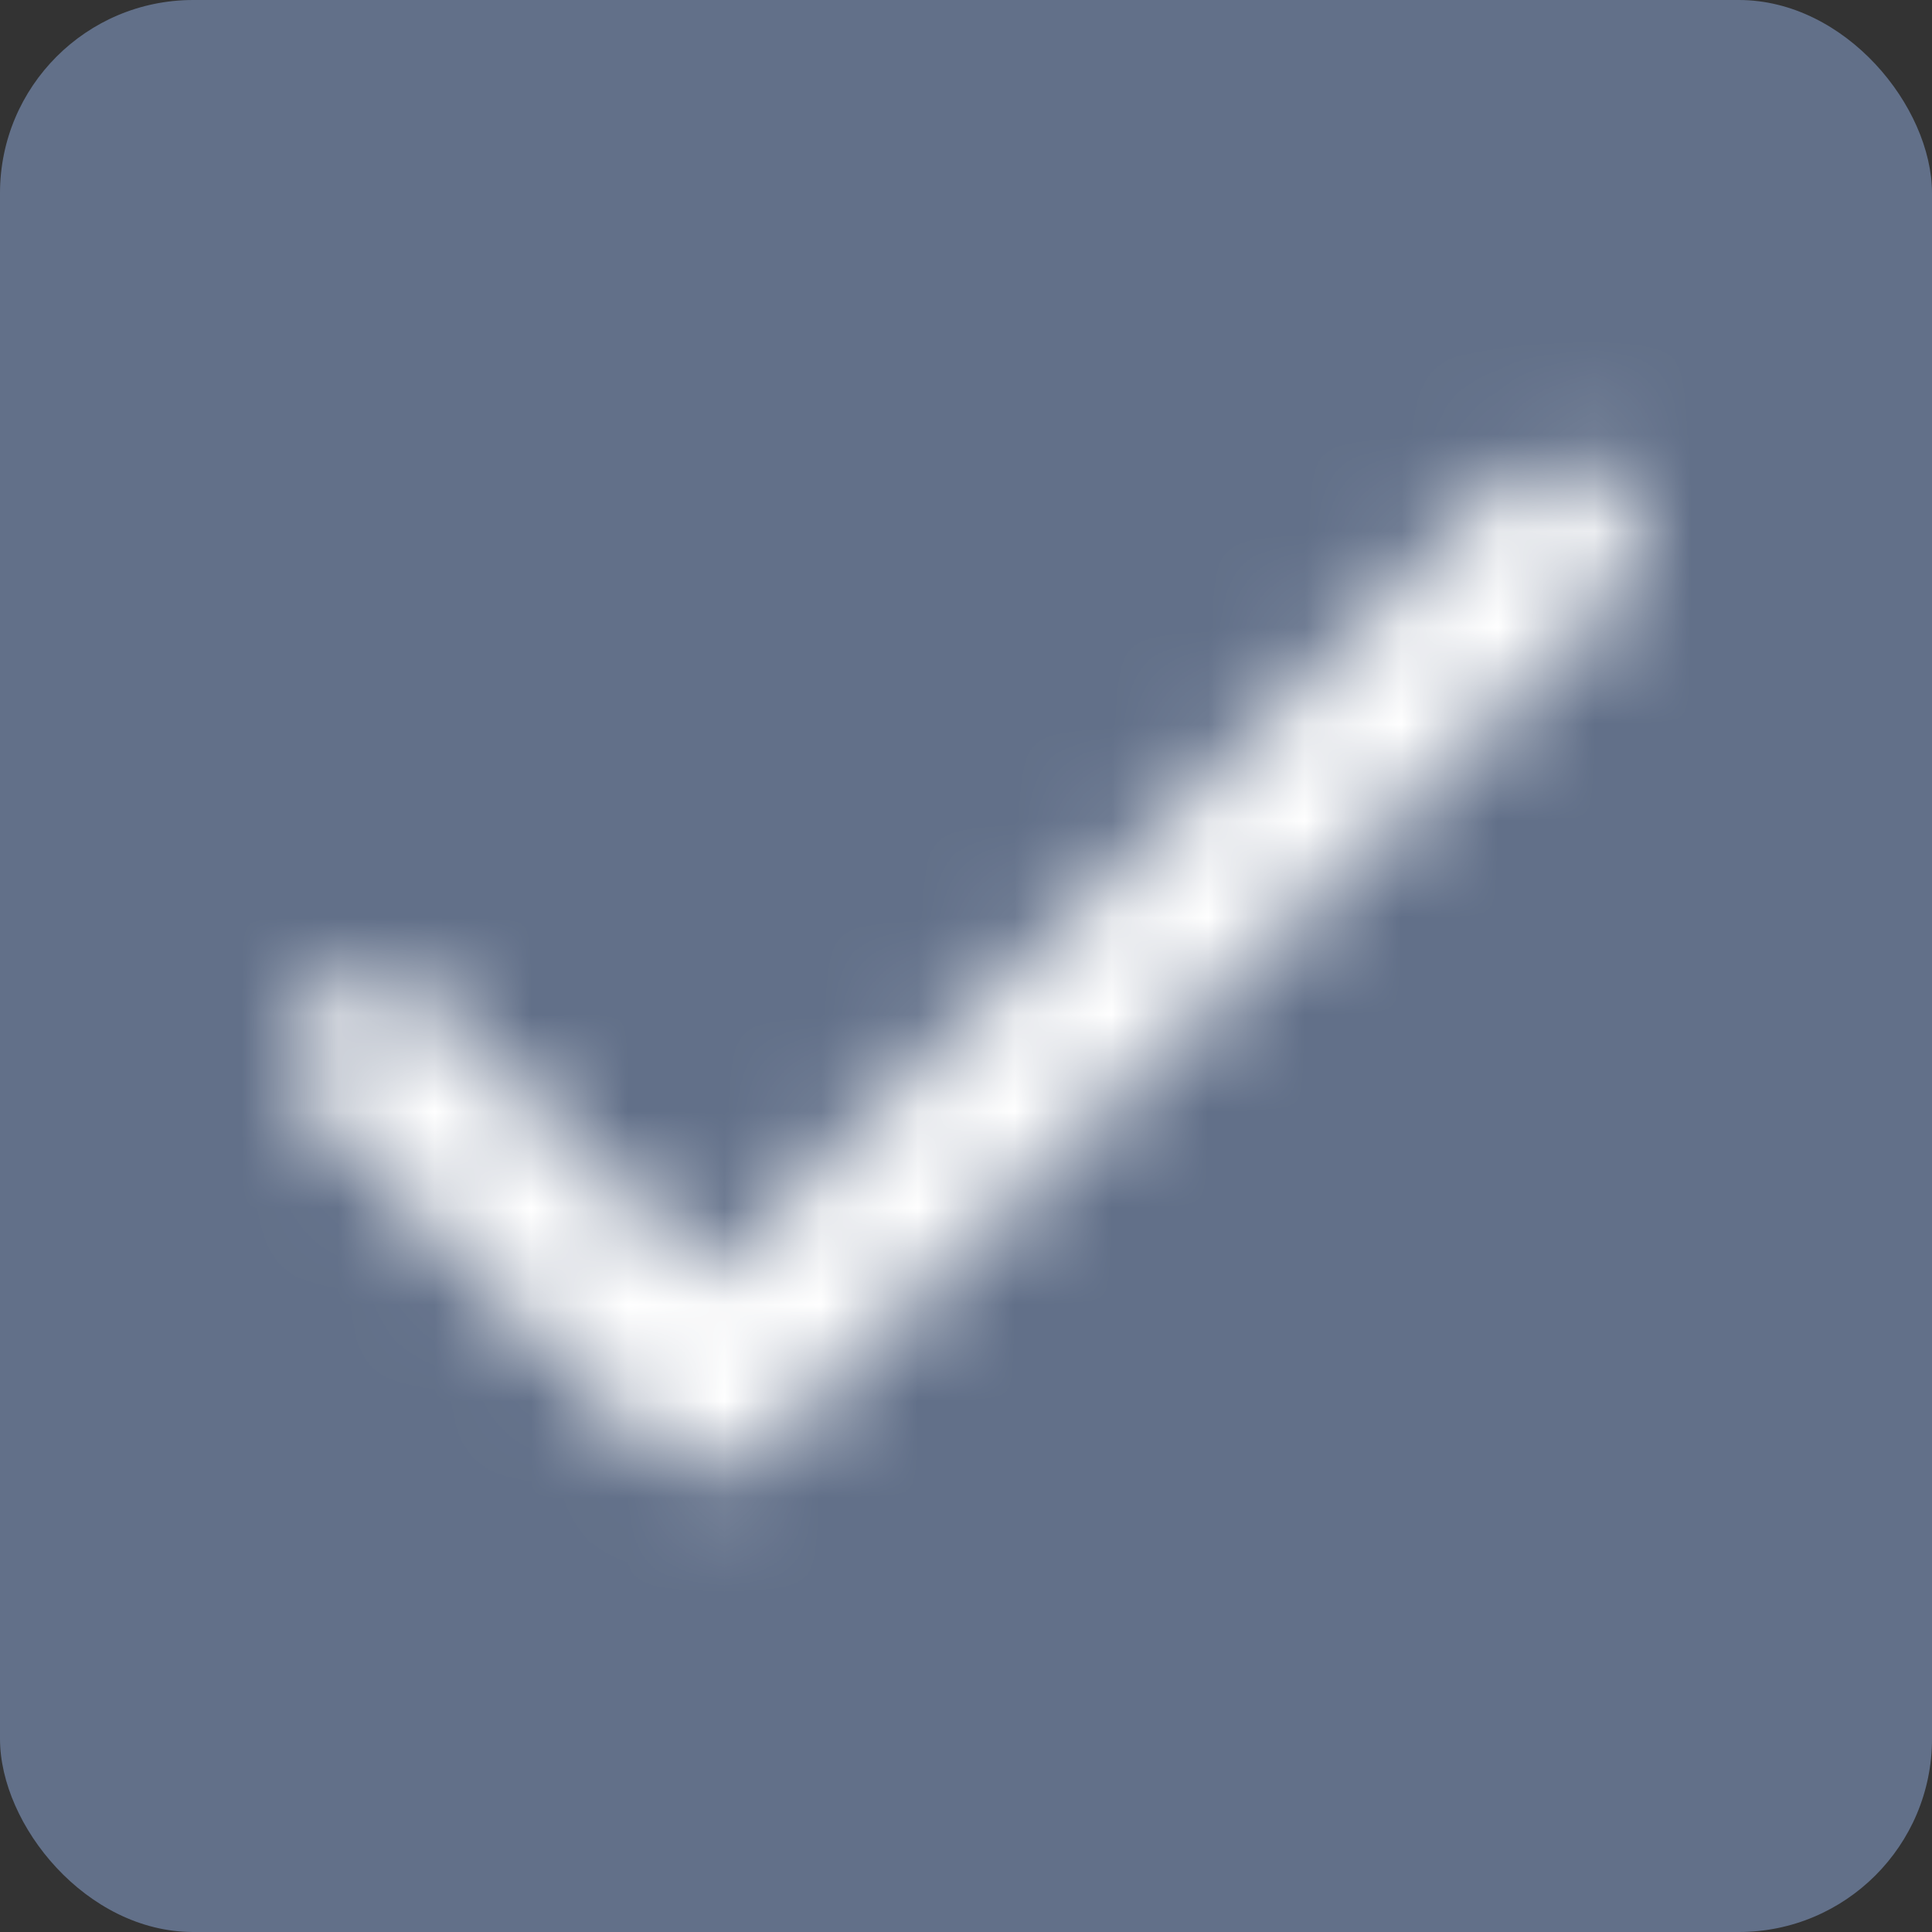 <svg width="20" height="20" viewBox="0 0 20 20" fill="none" xmlns="http://www.w3.org/2000/svg">
<rect x="0" y="0" width="20" height="20" fill="#333333" stroke="none"/>
<rect width="20" height="20" rx="2" fill="#627089"/>
<mask id="mask0_2_83" style="mask-type:alpha" maskUnits="userSpaceOnUse" x="3" y="4" width="14" height="12">
<path d="M7.329 13.229L4.438 10.338C4.282 10.181 4.07 10.094 3.85 10.094C3.63 10.094 3.418 10.181 3.263 10.338C2.938 10.662 2.938 11.188 3.263 11.512L6.746 14.996C7.071 15.321 7.596 15.321 7.921 14.996L16.738 6.179C17.062 5.854 17.062 5.329 16.738 5.004C16.582 4.848 16.37 4.76 16.15 4.76C15.93 4.76 15.718 4.848 15.562 5.004L7.329 13.229Z" fill="black"/>
</mask>
<g mask="url(#mask0_2_83)">
<rect width="20" height="20" fill="white"/>
</g>
</svg>
